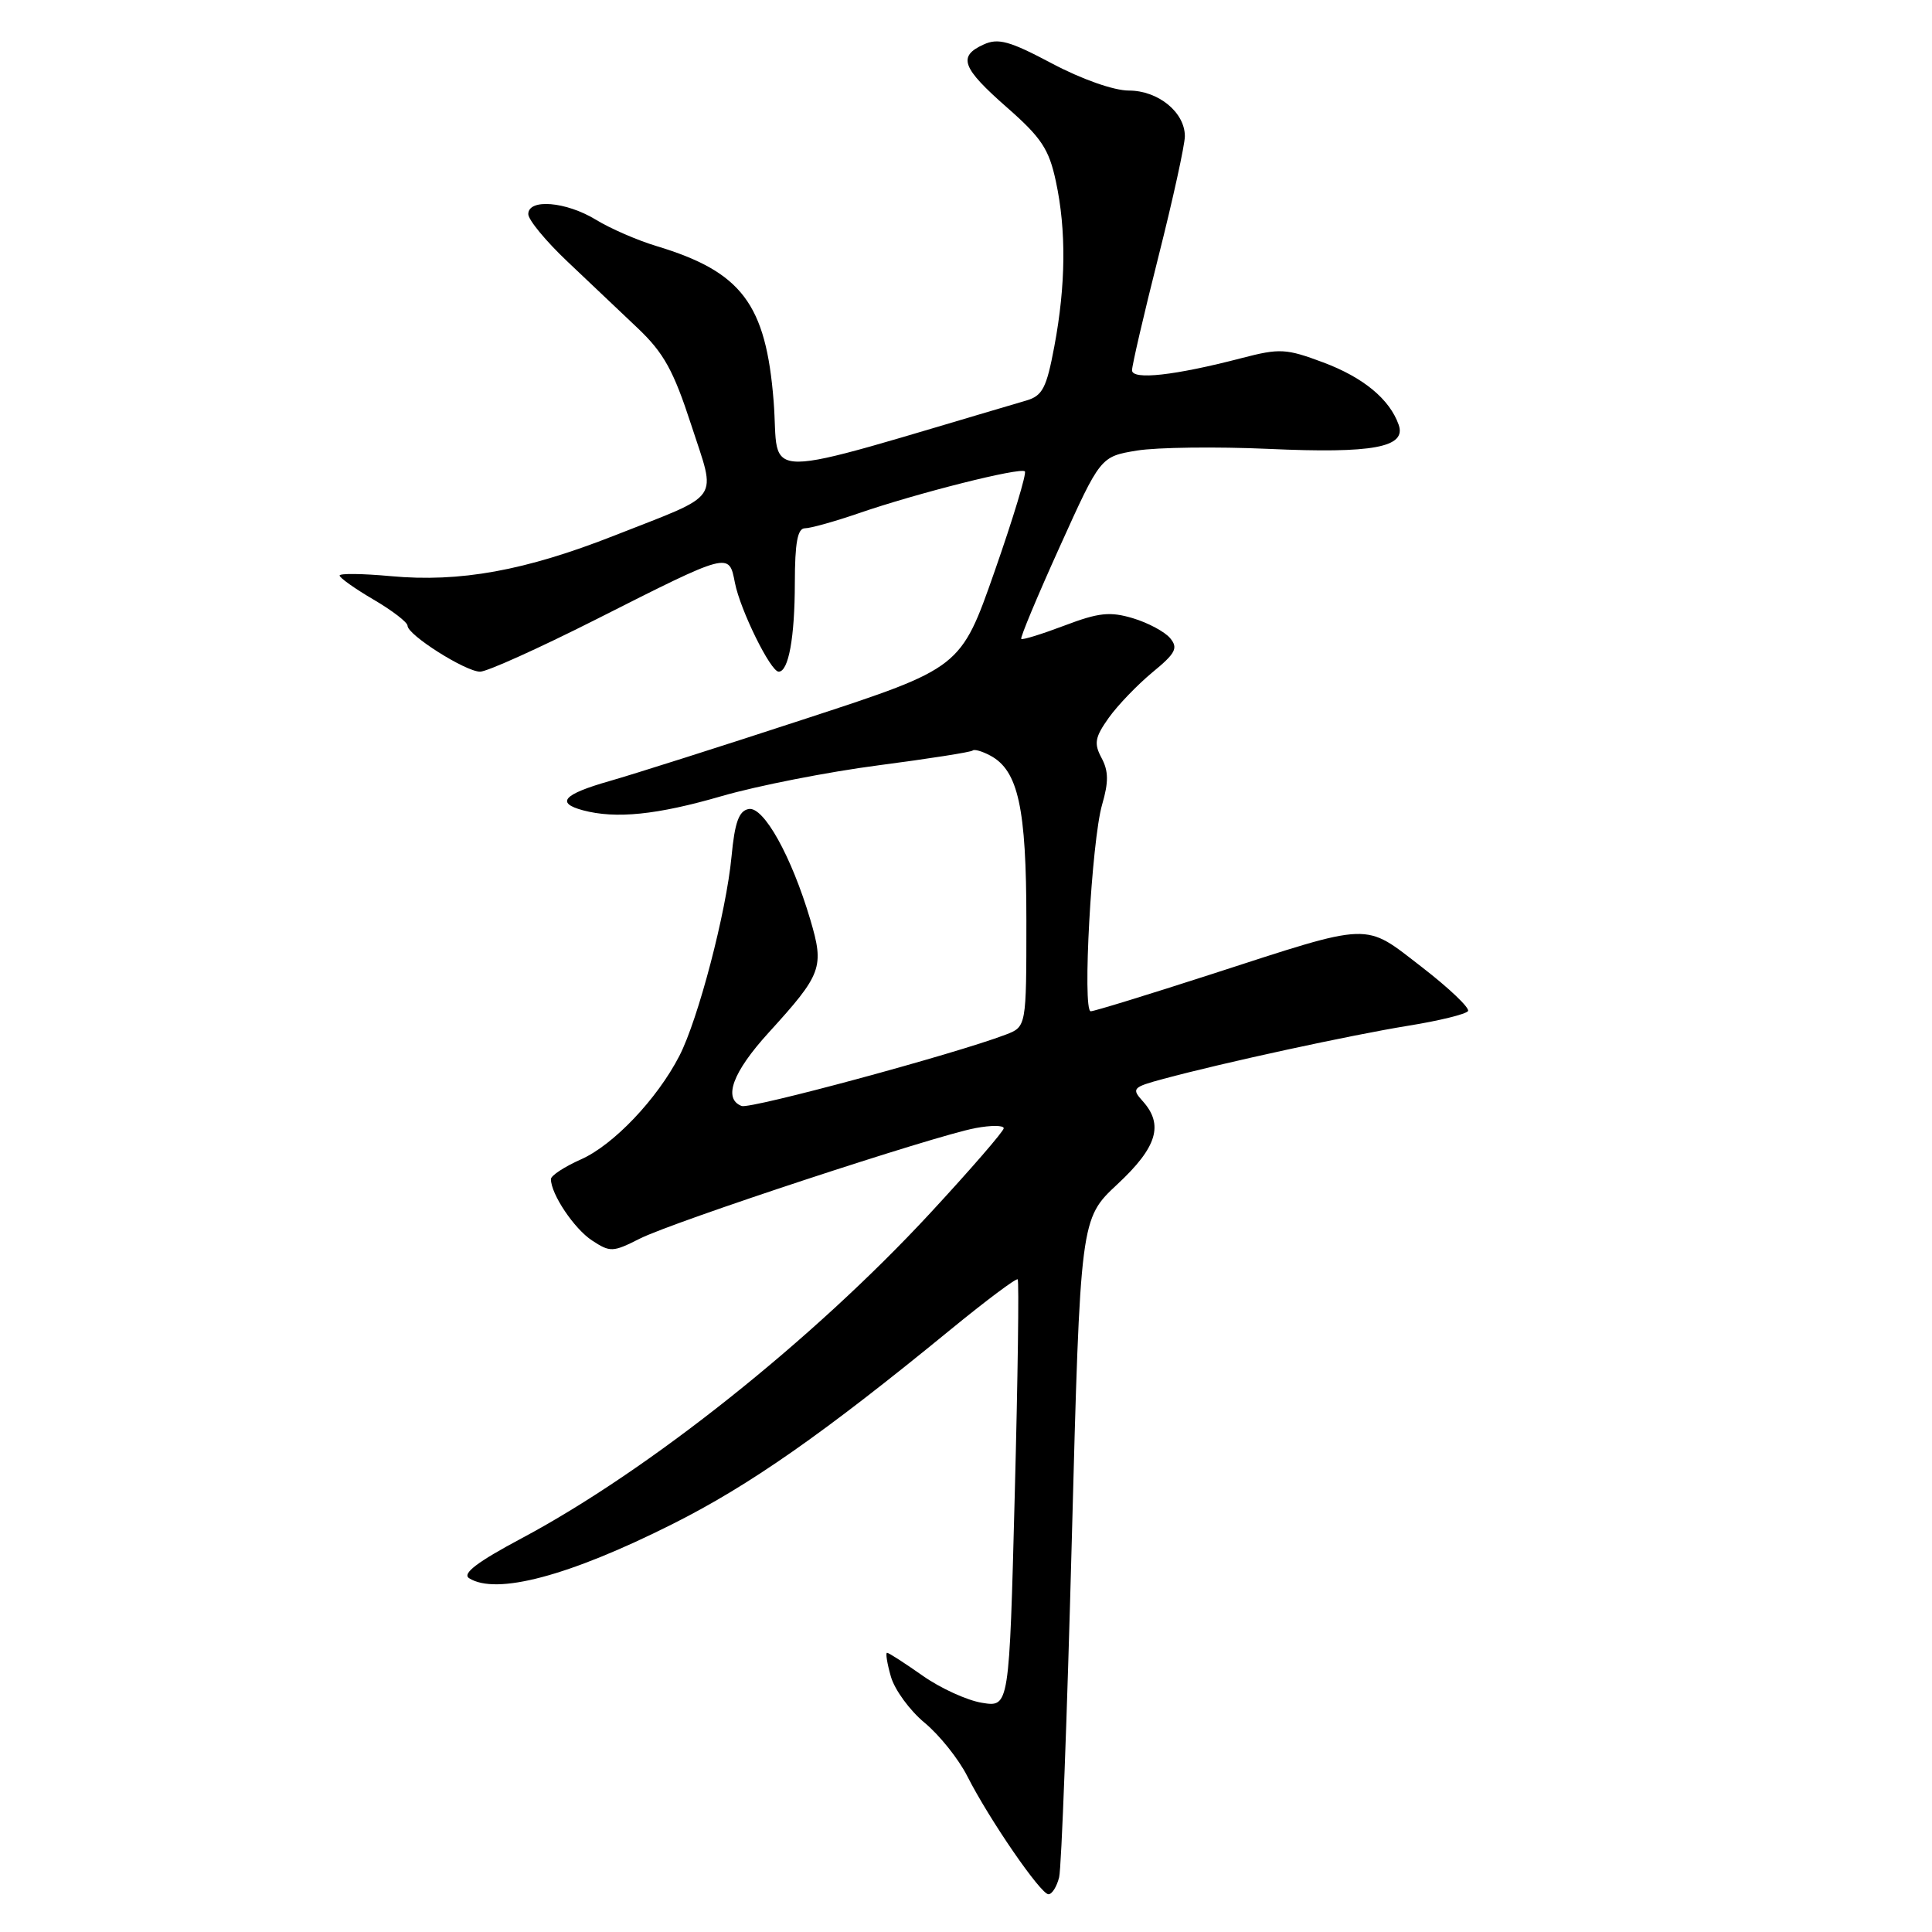 <?xml version="1.0" encoding="UTF-8" standalone="no"?>
<!DOCTYPE svg PUBLIC "-//W3C//DTD SVG 1.1//EN" "http://www.w3.org/Graphics/SVG/1.1/DTD/svg11.dtd" >
<svg xmlns="http://www.w3.org/2000/svg" xmlns:xlink="http://www.w3.org/1999/xlink" version="1.1" viewBox="0 0 256 256">
 <g >
 <path fill="currentColor"
d=" M 140.34 248.75 C 140.65 247.51 141.40 227.38 142.02 204.00 C 143.15 161.50 143.15 161.50 148.07 156.91 C 153.33 152.01 154.23 149.02 151.40 145.89 C 149.91 144.24 150.09 144.05 154.15 142.96 C 162.15 140.80 179.00 137.15 186.57 135.92 C 190.69 135.26 194.26 134.38 194.52 133.97 C 194.77 133.56 192.02 130.94 188.41 128.15 C 180.64 122.16 182.07 122.11 160.42 129.12 C 152.13 131.80 144.98 134.00 144.53 134.00 C 143.39 134.00 144.64 111.40 146.04 106.60 C 146.91 103.62 146.89 102.16 145.96 100.43 C 144.93 98.51 145.08 97.70 146.91 95.12 C 148.10 93.45 150.71 90.74 152.70 89.09 C 155.78 86.56 156.14 85.87 155.05 84.56 C 154.34 83.71 152.12 82.52 150.12 81.92 C 147.08 81.01 145.58 81.17 141.05 82.89 C 138.06 84.02 135.49 84.82 135.32 84.66 C 135.16 84.50 137.46 78.99 140.43 72.43 C 145.82 60.50 145.82 60.50 150.66 59.70 C 153.32 59.27 161.17 59.17 168.11 59.48 C 181.91 60.11 186.39 59.28 185.33 56.28 C 184.13 52.89 180.65 50.01 175.33 48.02 C 170.41 46.18 169.57 46.14 164.56 47.44 C 155.67 49.76 150.00 50.39 150.00 49.06 C 150.00 48.42 151.57 41.64 153.50 34.00 C 155.43 26.36 157.00 19.18 157.00 18.05 C 157.00 14.88 153.47 12.00 149.58 12.00 C 147.59 12.00 143.36 10.51 139.41 8.42 C 133.78 5.43 132.27 5.01 130.33 5.90 C 126.88 7.47 127.45 8.99 133.43 14.24 C 137.99 18.24 139.00 19.76 139.91 24.04 C 141.30 30.49 141.23 37.79 139.70 45.92 C 138.67 51.41 138.14 52.44 136.00 53.07 C 99.30 63.86 103.36 63.85 102.51 53.16 C 101.49 40.26 98.28 36.01 86.97 32.60 C 84.48 31.85 80.88 30.29 78.97 29.12 C 75.00 26.70 70.00 26.29 70.00 28.37 C 70.00 29.13 72.32 31.94 75.15 34.62 C 77.99 37.31 82.20 41.30 84.52 43.50 C 87.96 46.77 89.25 49.11 91.59 56.30 C 94.93 66.60 95.84 65.28 81.47 70.94 C 69.56 75.63 60.94 77.19 51.75 76.34 C 48.04 76.00 45.00 75.96 45.00 76.26 C 45.00 76.56 47.02 78.00 49.50 79.45 C 51.98 80.90 54.00 82.46 54.00 82.91 C 54.00 84.13 61.69 89.00 63.62 89.00 C 64.53 89.00 71.40 85.90 78.89 82.12 C 96.76 73.09 96.58 73.14 97.38 77.22 C 98.09 80.85 102.11 89.00 103.18 89.00 C 104.49 89.00 105.31 84.46 105.32 77.25 C 105.33 71.89 105.68 70.00 106.66 70.00 C 107.39 70.00 110.58 69.11 113.75 68.02 C 121.51 65.34 135.22 61.89 135.80 62.46 C 136.05 62.72 134.25 68.68 131.79 75.71 C 127.31 88.50 127.31 88.50 106.91 95.18 C 95.68 98.86 83.91 102.60 80.75 103.50 C 74.63 105.25 73.60 106.39 77.25 107.37 C 81.60 108.53 87.05 107.98 95.62 105.49 C 100.38 104.11 109.73 102.28 116.39 101.41 C 123.05 100.54 128.67 99.66 128.88 99.45 C 129.09 99.24 130.14 99.54 131.22 100.12 C 134.92 102.10 136.00 107.04 136.00 121.99 C 136.00 136.05 136.00 136.05 133.25 137.10 C 126.50 139.67 99.41 146.99 98.27 146.55 C 95.78 145.59 97.07 142.08 101.85 136.83 C 108.93 129.05 109.24 128.19 107.37 121.86 C 104.87 113.44 101.18 106.82 99.20 107.20 C 97.91 107.44 97.36 108.95 96.93 113.51 C 96.23 120.88 92.51 135.08 90.02 139.91 C 87.07 145.64 81.27 151.73 76.97 153.63 C 74.79 154.60 73.00 155.77 73.00 156.24 C 73.00 158.22 76.08 162.82 78.45 164.37 C 80.85 165.95 81.21 165.93 84.75 164.14 C 89.13 161.91 123.76 150.51 129.25 149.48 C 131.31 149.09 133.00 149.10 133.00 149.50 C 133.00 149.89 128.61 154.96 123.25 160.75 C 107.68 177.57 85.98 194.84 69.16 203.81 C 63.25 206.96 61.20 208.51 62.16 209.12 C 65.75 211.39 75.38 208.84 89.06 201.97 C 99.32 196.83 109.13 189.96 126.00 176.14 C 130.68 172.31 134.66 169.33 134.85 169.52 C 135.04 169.71 134.87 182.55 134.46 198.04 C 133.73 226.22 133.73 226.22 130.12 225.63 C 128.14 225.31 124.59 223.69 122.23 222.02 C 119.87 220.36 117.76 219.00 117.54 219.00 C 117.32 219.00 117.55 220.43 118.05 222.17 C 118.55 223.91 120.56 226.66 122.51 228.27 C 124.46 229.88 127.01 233.06 128.17 235.35 C 131.10 241.12 137.90 251.00 138.93 251.00 C 139.40 251.00 140.03 249.99 140.34 248.75 Z "/>
</g>
</svg>